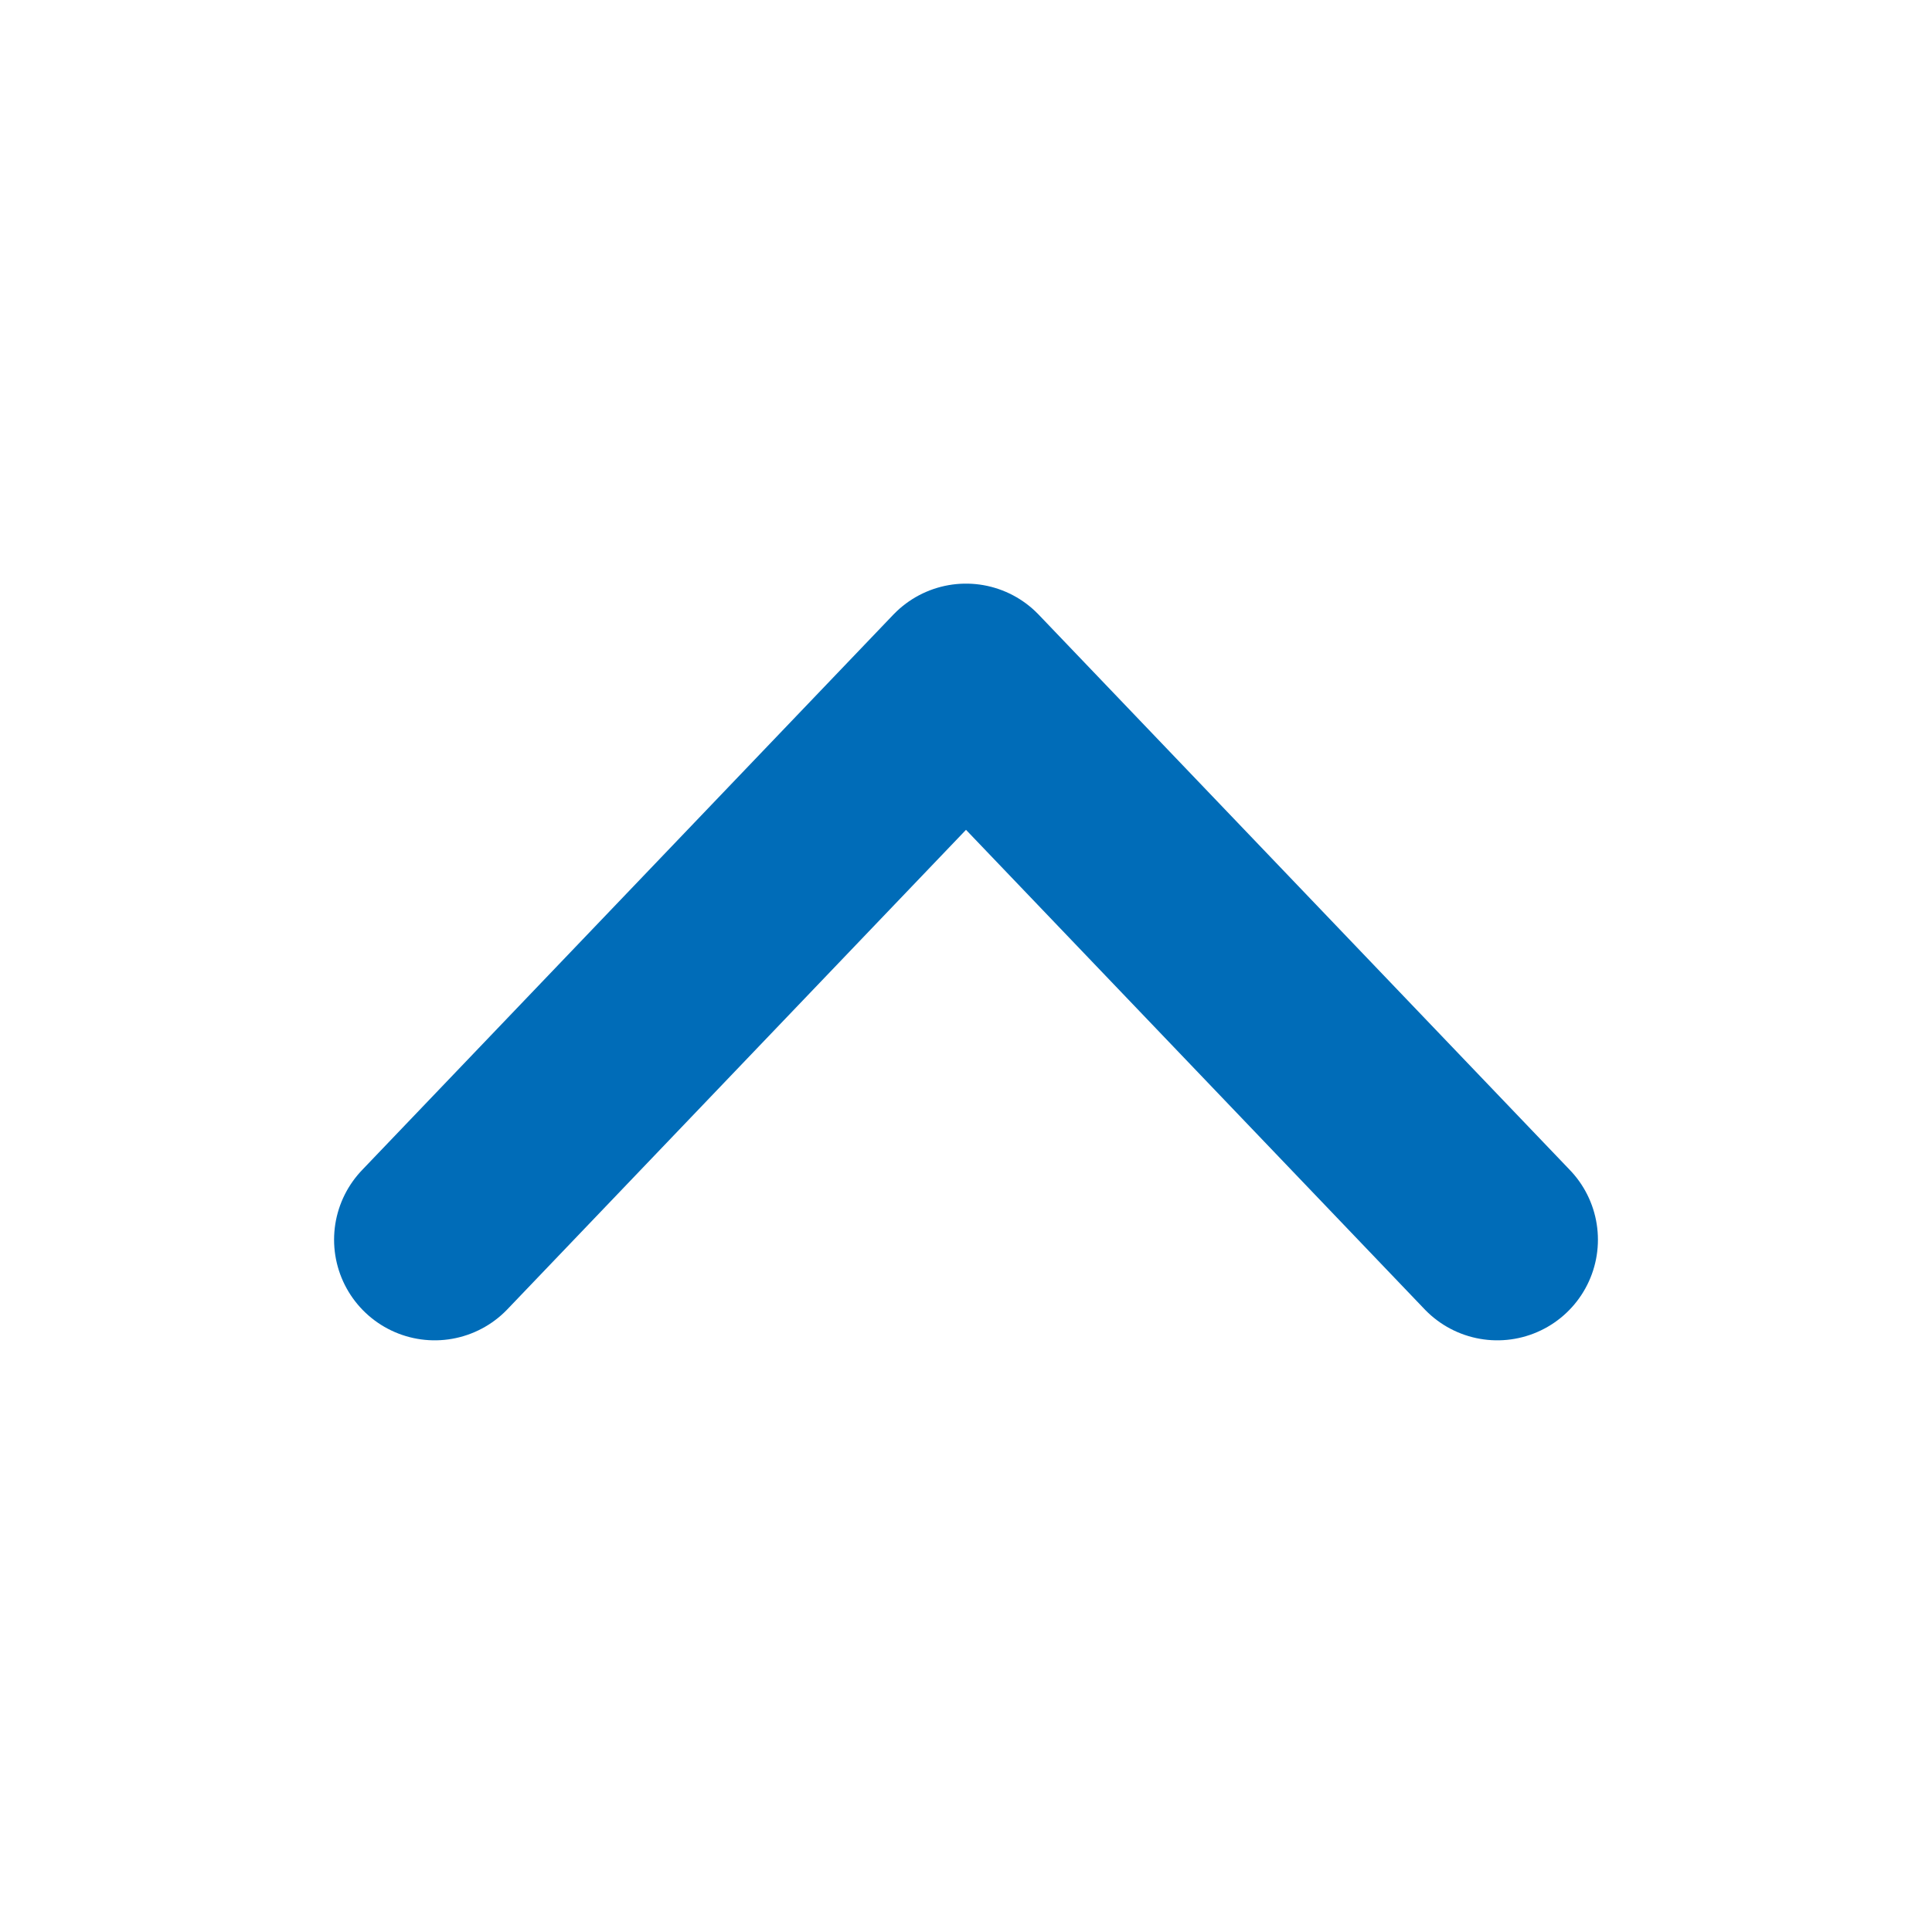 <?xml version="1.0" encoding="utf-8"?>
<!-- Generator: Adobe Illustrator 25.4.1, SVG Export Plug-In . SVG Version: 6.00 Build 0)  -->
<svg version="1.1" id="Layer_1" xmlns="http://www.w3.org/2000/svg" xmlns:xlink="http://www.w3.org/1999/xlink" x="0px" y="0px"
	 viewBox="0 0 24 24" style="enable-background:new 0 0 24 24;" xml:space="preserve">
<style type="text/css">
	.st0{fill:none;stroke:#006CB8;stroke-width:2.5;stroke-linecap:round;stroke-linejoin:round;stroke-miterlimit:10;}
</style>
<polyline class="st0" points="5.4,15.4 12,8.5 18.6,15.4 "/>
</svg>
